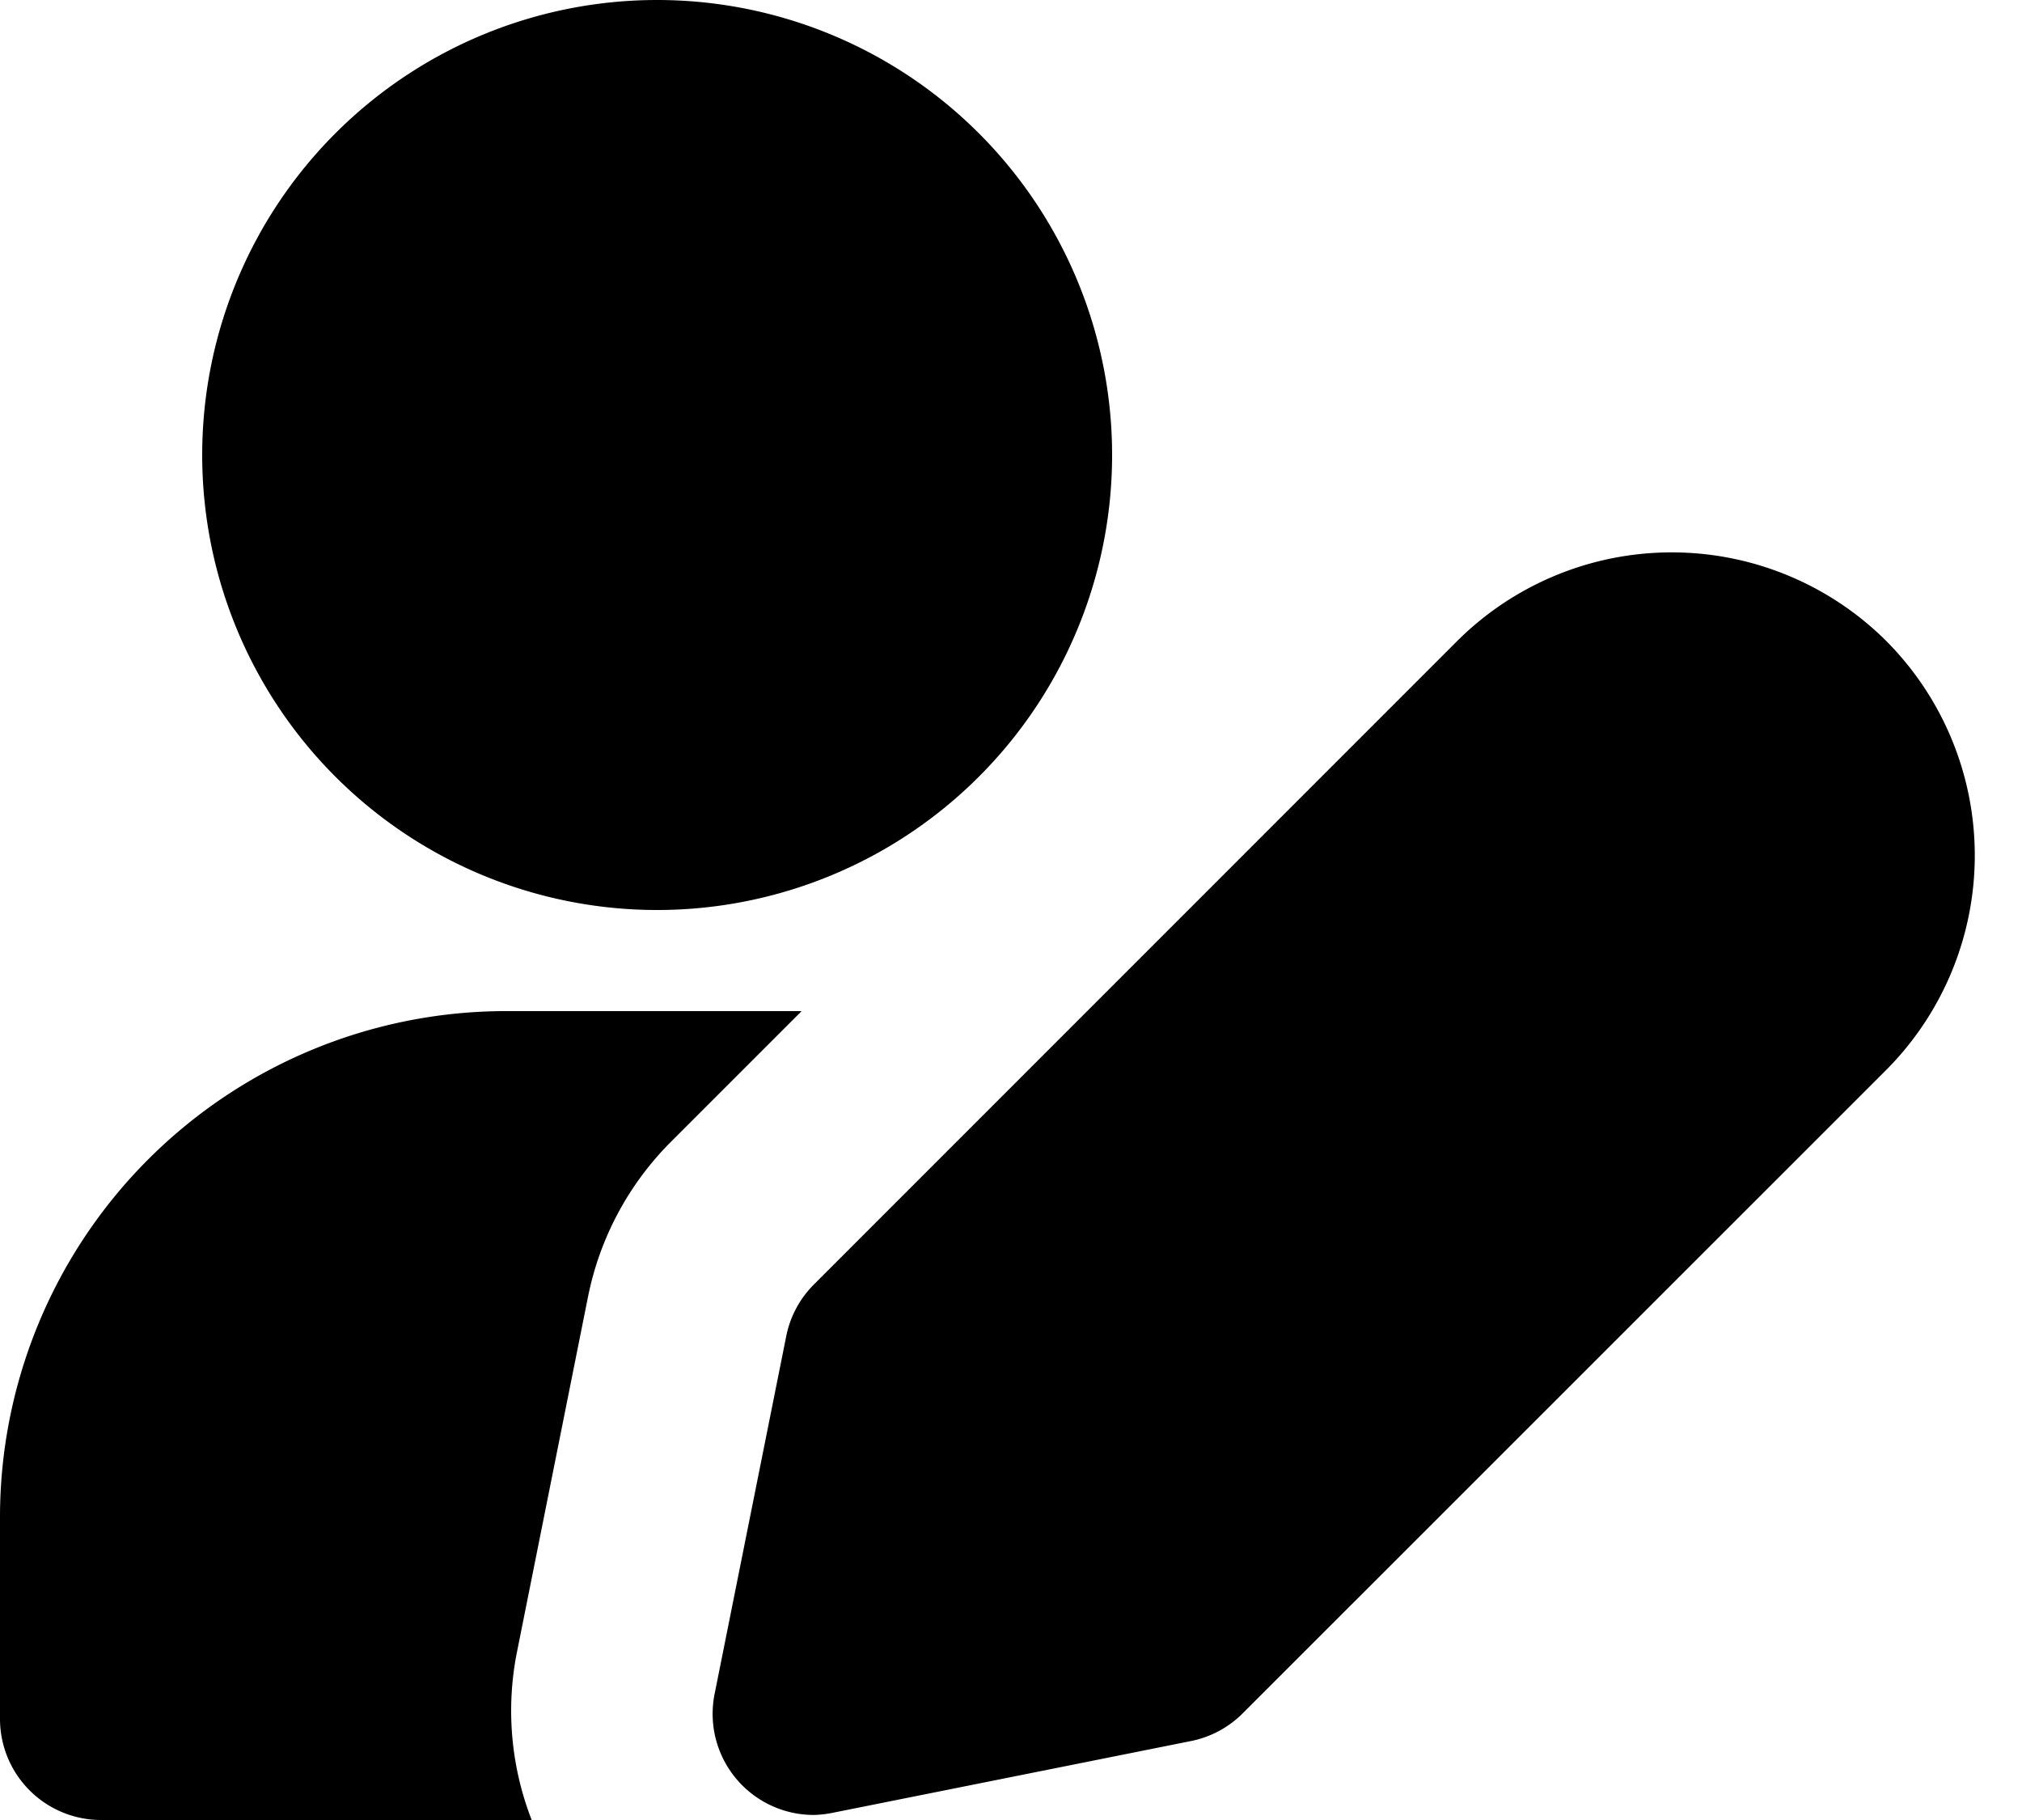 <svg class="w-6 h-6 text-gray-800 dark:text-white" aria-hidden="true" xmlns="http://www.w3.org/2000/svg"
    fill="currentColor" viewBox="0 0 20 18">
    <path
        d="M6.5 9a4.5 4.5 0 1 0 0-9 4.5 4.5 0 0 0 0 9Zm-1.391 7.361.707-3.535a3 3 0 0 1 .82-1.533L7.929 10H5a5.006 5.006 0 0 0-5 5v2a1 1 0 0 0 1 1h4.259a2.975 2.975 0 0 1-.15-1.639ZM8.05 17.95a1 1 0 0 1-.981-1.2l.708-3.536a1 1 0 0 1 .274-.511l6.363-6.364a3.007 3.007 0 0 1 4.243 0 3.007 3.007 0 0 1 0 4.243l-6.365 6.363a1 1 0 0 1-.511.274l-3.536.708a1.07 1.07 0 0 1-.195.023Z" />
</svg>
